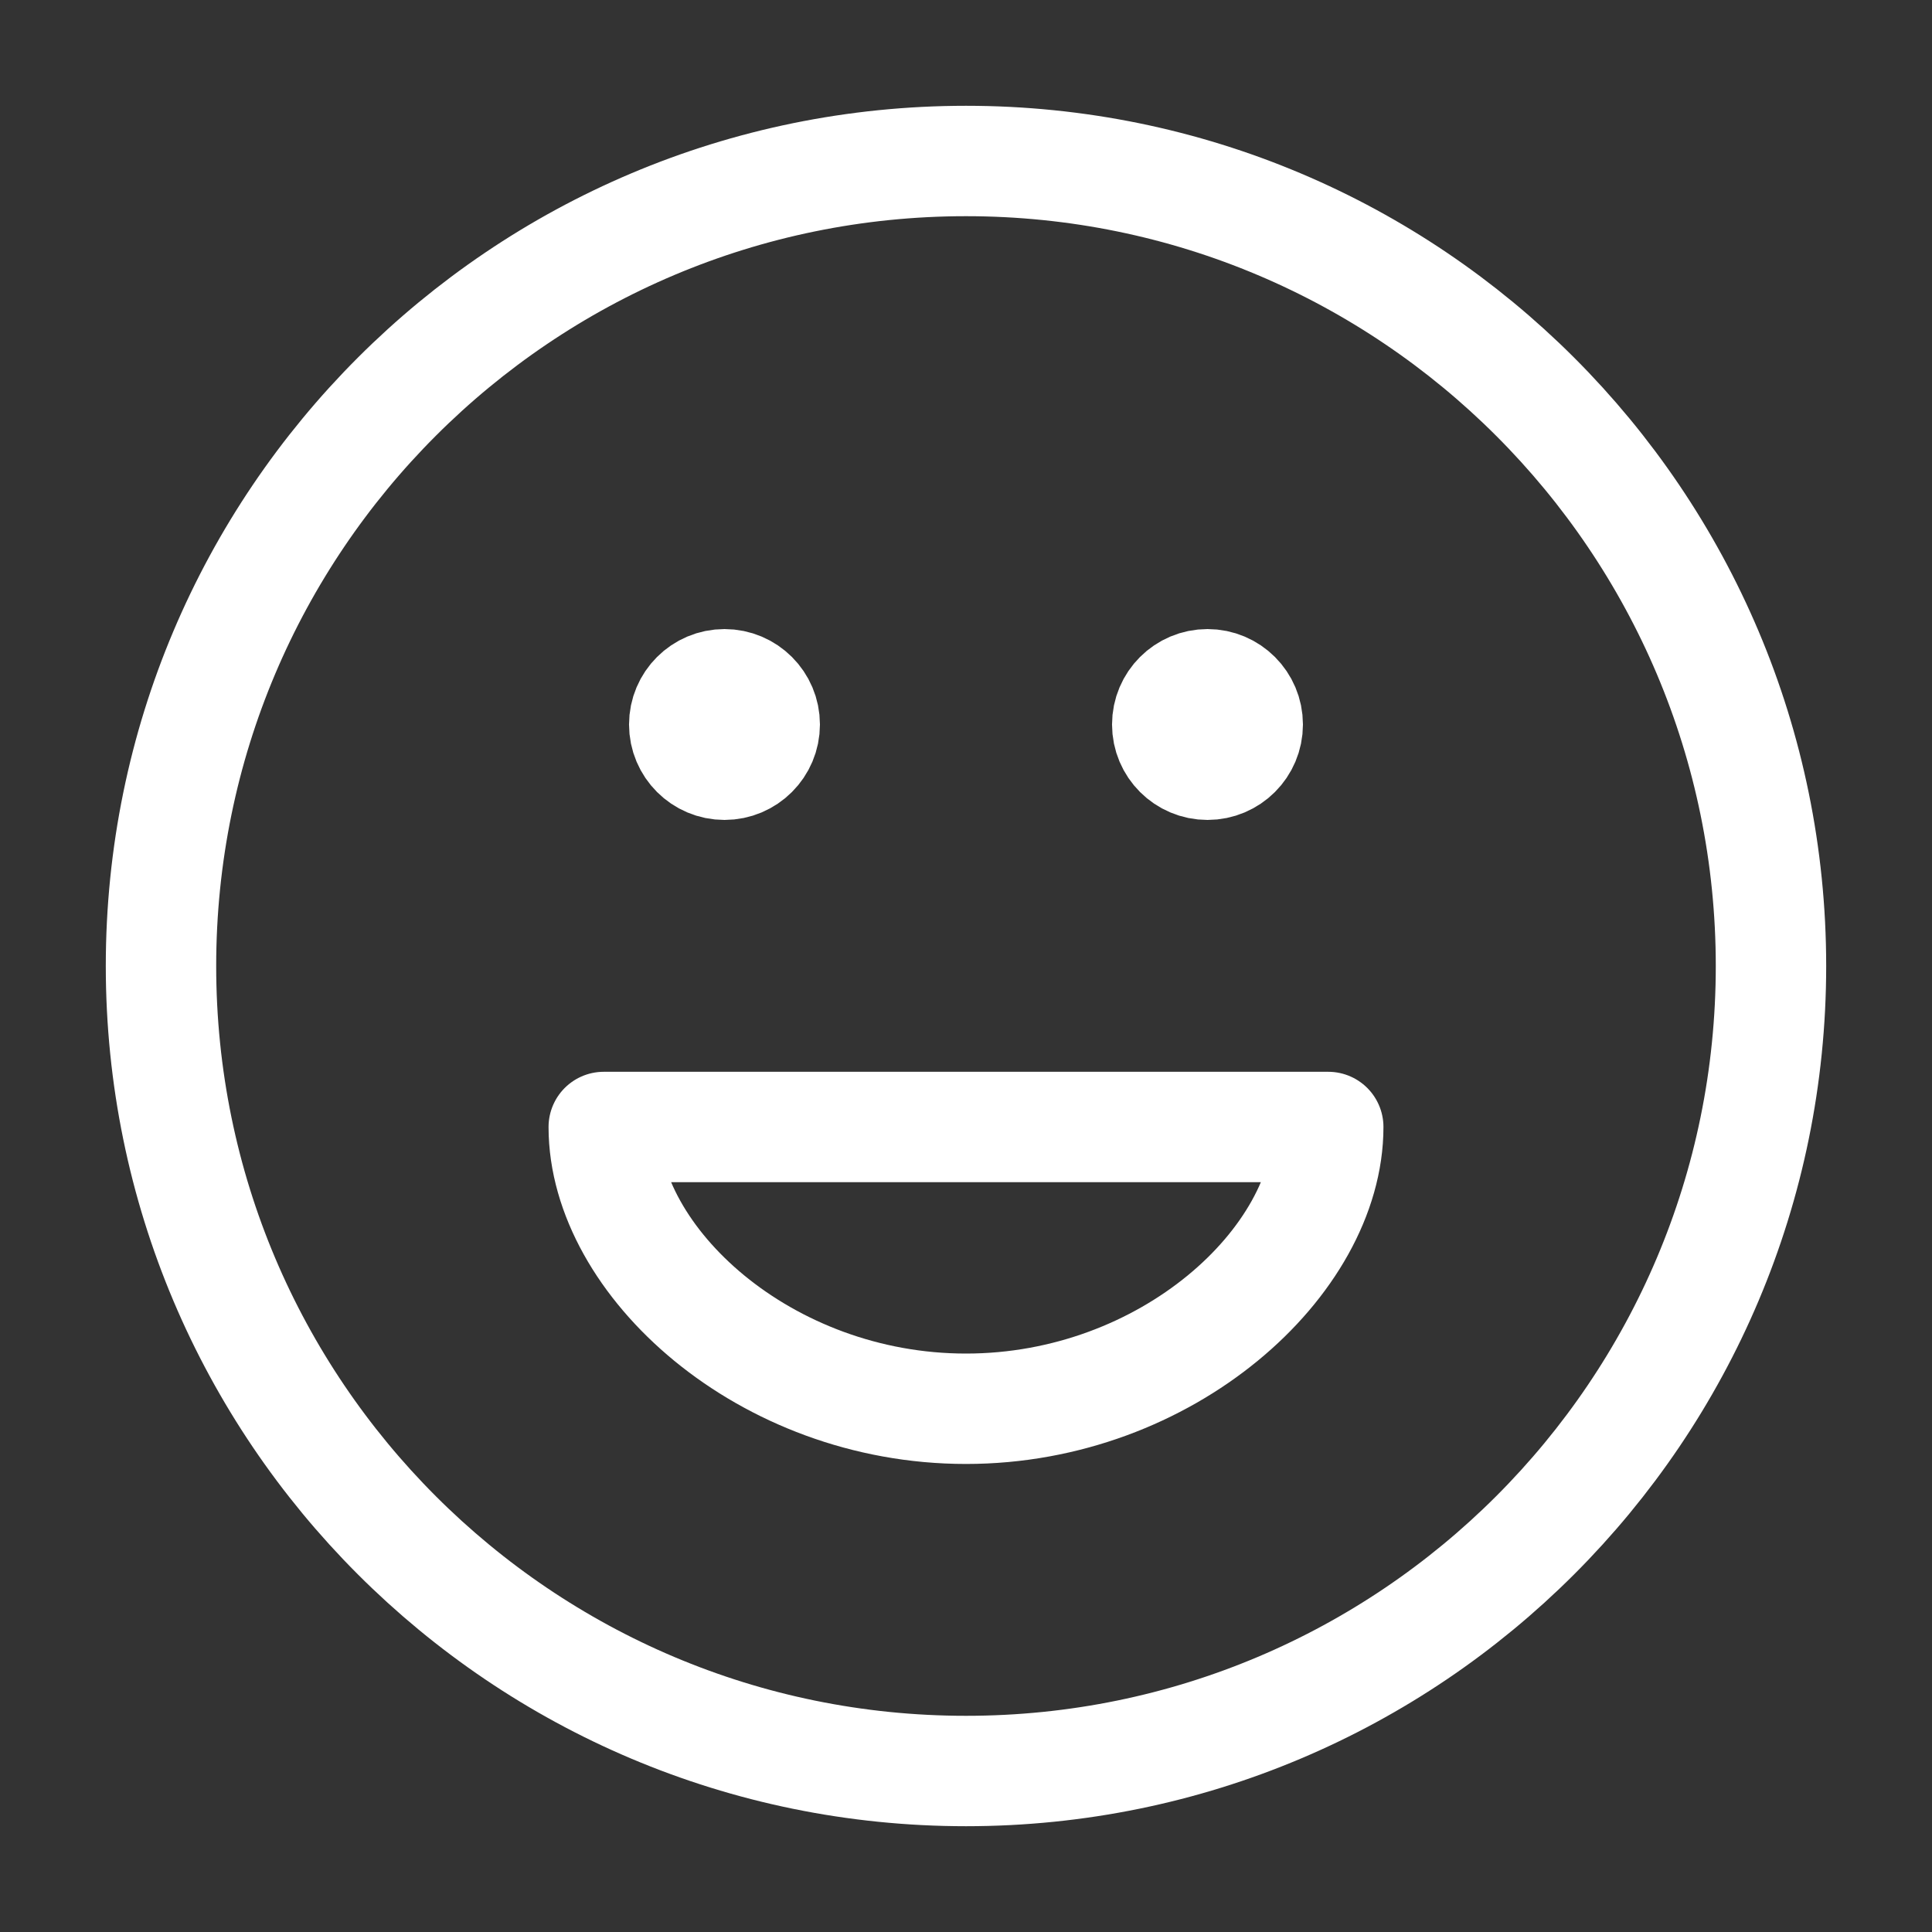 <svg width="70" height="70" viewBox="0 0 70 70" fill="none" xmlns="http://www.w3.org/2000/svg">
<rect x="0" y="0" width="70" height="70" fill="#333333" stroke="none"/>
<path d="M43.75 26.25H43.779M26.25 26.25H26.279M64.166 35C64.166 51.108 51.108 64.167 35 64.167C18.891 64.167 5.833 51.108 5.833 35C5.833 18.892 18.891 5.833 35 5.833C51.108 5.833 64.166 18.892 64.166 35ZM45.208 26.25C45.208 27.055 44.555 27.708 43.75 27.708C42.944 27.708 42.291 27.055 42.291 26.25C42.291 25.445 42.944 24.792 43.75 24.792C44.555 24.792 45.208 25.445 45.208 26.25ZM27.708 26.25C27.708 27.055 27.055 27.708 26.25 27.708C25.444 27.708 24.791 27.055 24.791 26.25C24.791 25.445 25.444 24.792 26.25 24.792C27.055 24.792 27.708 25.445 27.708 26.25ZM35 51.042C42.293 51.042 48.125 45.696 48.125 40.833H21.875C21.875 45.696 27.706 51.042 35 51.042Z" stroke="white" stroke-width="4" stroke-linecap="round" stroke-linejoin="round"/>
</svg>

